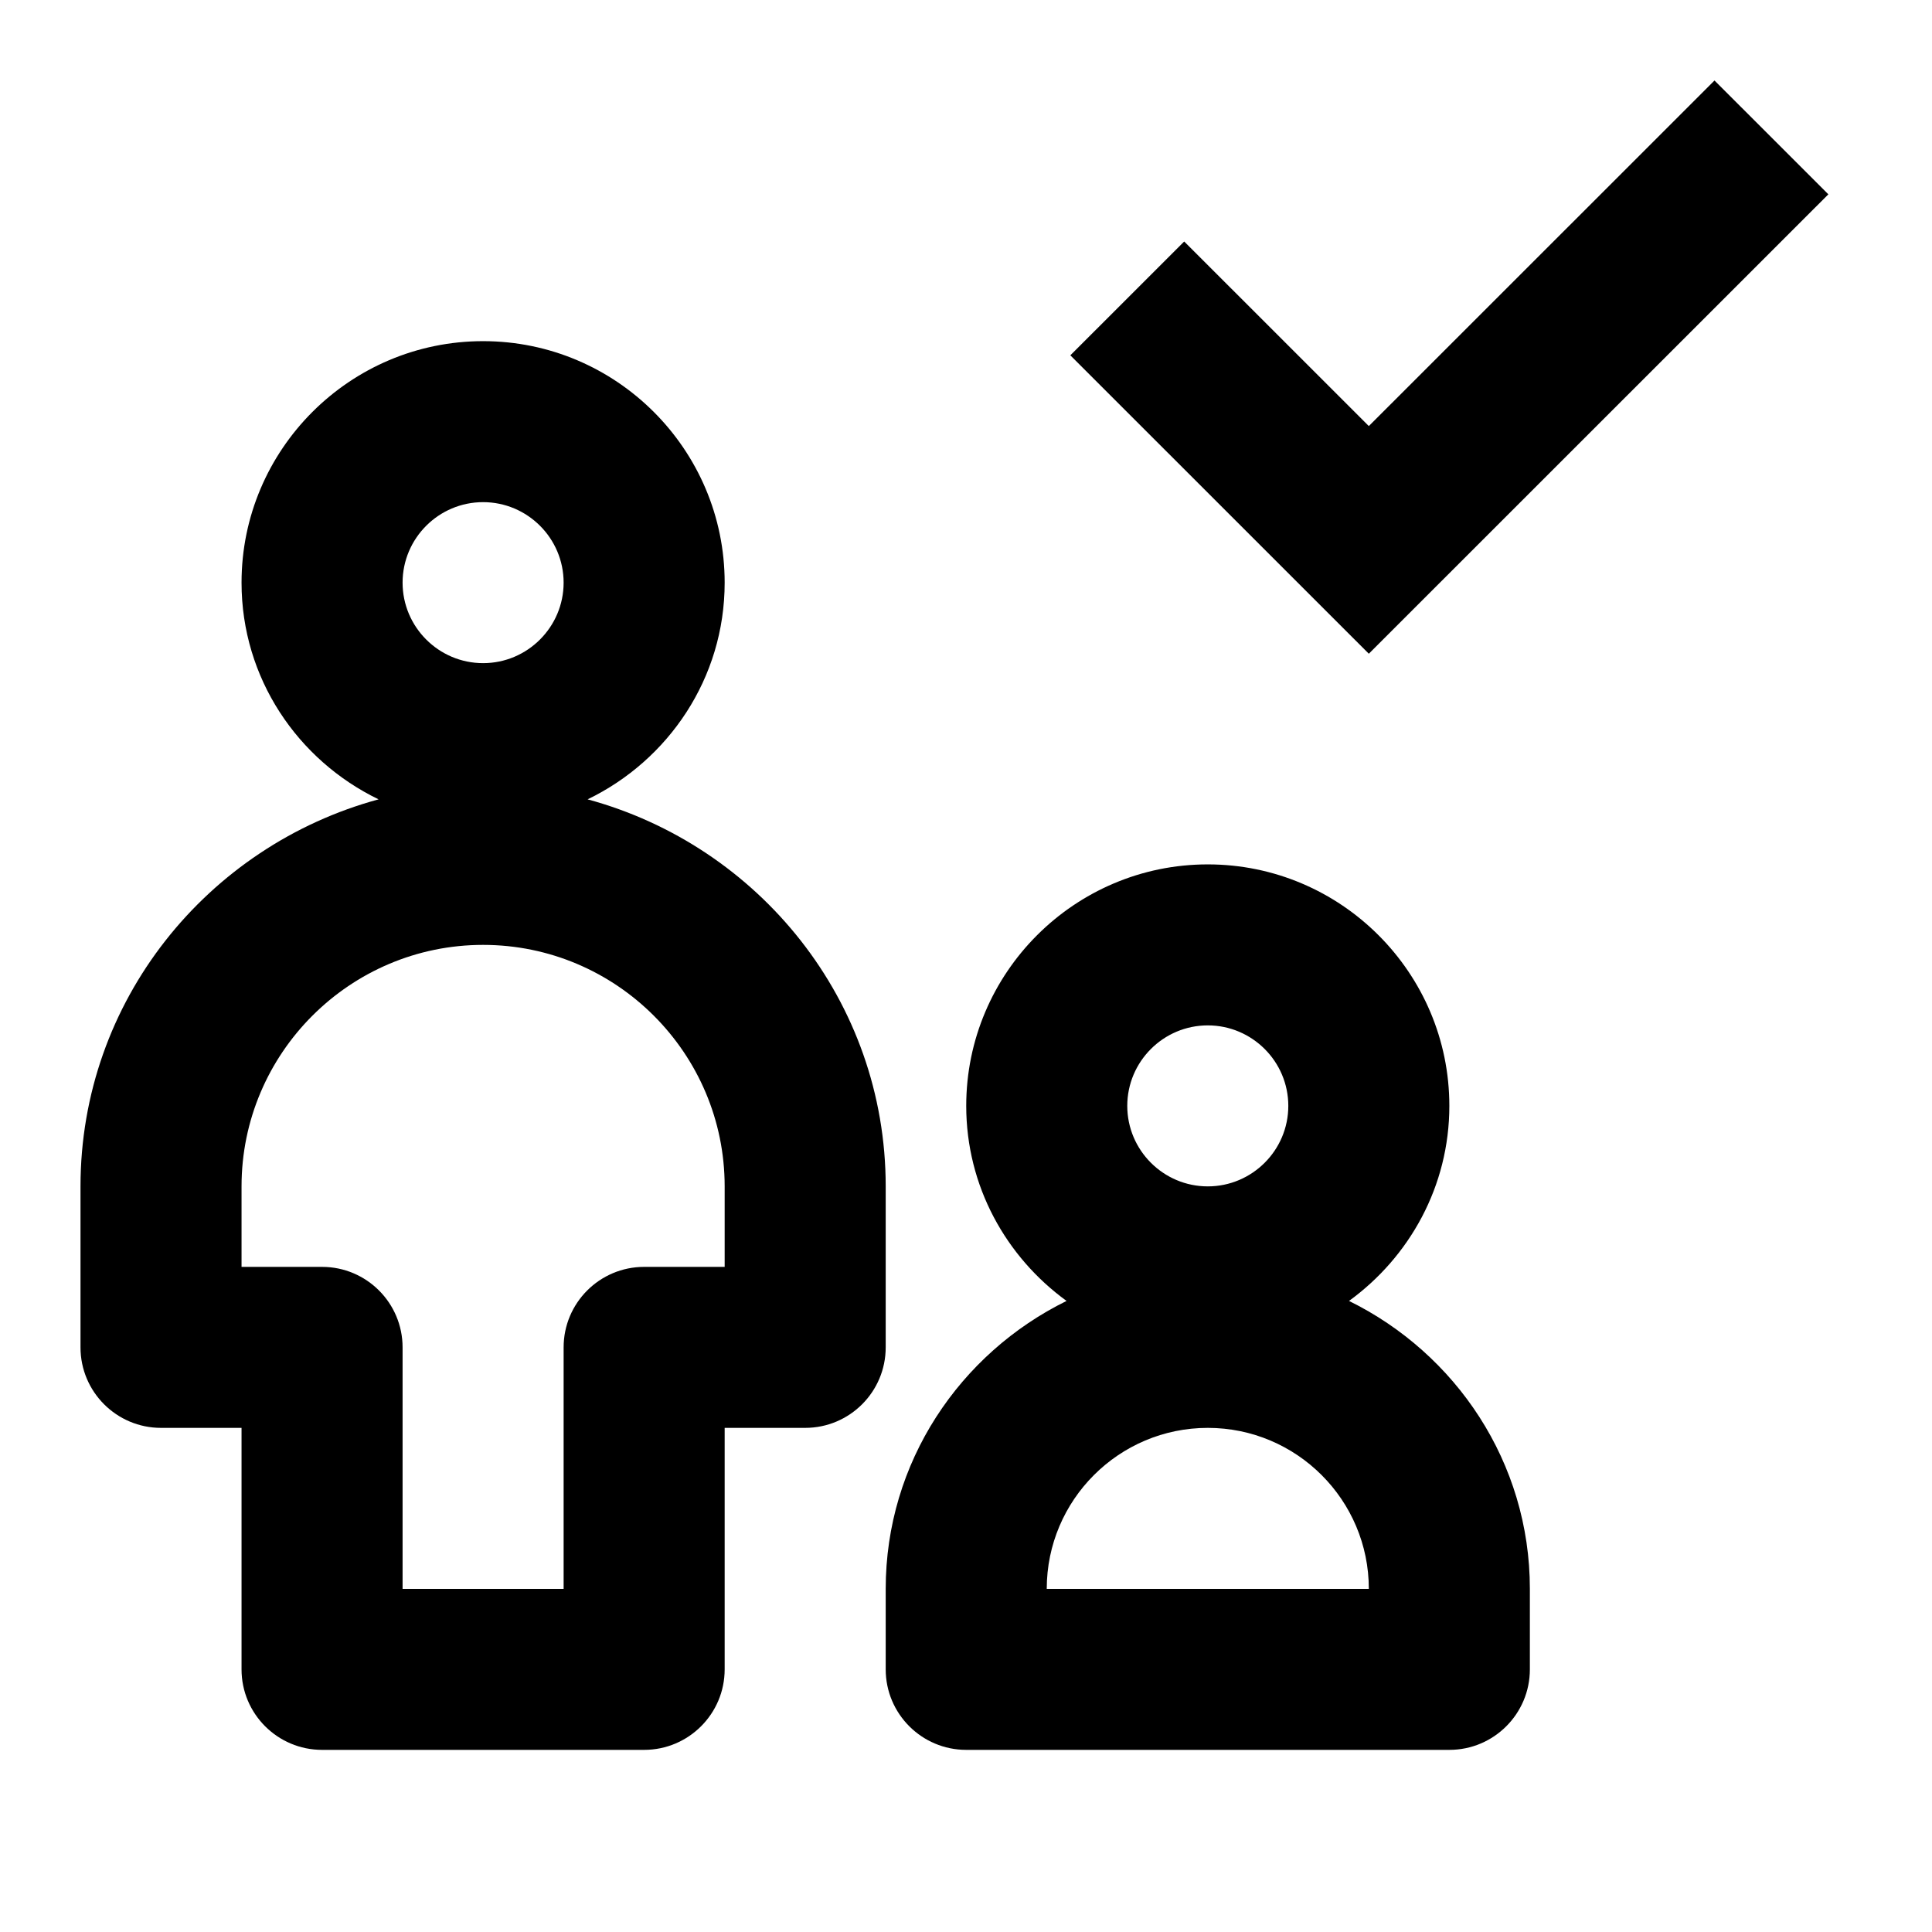 <svg viewBox="0 0 1920 1920" version="1.1" xmlns="http://www.w3.org/2000/svg">
    <path d="M1360.324 649.666L1063.69 353.113l113.149-113.117 183.486 183.436L1703.851 80 1817 193.117l-456.676 456.55zm-320.08 929.338c0-88.318 71.777-159.996 160.04-159.996 88.262 0 160.04 71.678 160.04 159.996h-320.08zm160.04-559.987c44.09 0 80.02 35.92 80.02 79.998 0 44.08-35.93 79.998-80.02 79.998-44.091 0-80.02-35.919-80.02-79.998 0-44.079 35.929-79.998 80.02-79.998zm140.355 273.834c60.096-43.68 99.706-113.997 99.706-193.836 0-132.316-107.708-239.994-240.061-239.994-132.354 0-240.061 107.678-240.061 239.994 0 79.839 39.61 150.157 99.705 193.836-106.027 52.158-179.725 160.316-179.725 286.153v79.998c0 44.159 35.849 79.998 80.02 79.998h480.122c44.17 0 80.02-35.84 80.02-79.998v-79.998c0-125.837-73.699-233.995-179.726-286.153zm-620.477-33.84h-80.02c-44.171 0-80.02 35.84-80.02 79.999v239.994h-160.04V1339.01c0-44.16-35.85-79.998-80.021-79.998h-80.02v-79.998c0-132.317 107.707-239.995 240.06-239.995 132.354 0 240.061 107.678 240.061 239.995v79.998zM480.102 499.03c44.09 0 80.02 35.919 80.02 79.998 0 44.079-35.93 79.998-80.02 79.998-44.092 0-80.02-35.92-80.02-79.998 0-44.079 35.928-79.998 80.02-79.998zm400.1 679.984c0-184.396-126.191-338.472-296.234-384.631 80.26-38.8 136.194-120.317 136.194-215.355 0-132.317-107.707-239.994-240.06-239.994-132.354 0-240.061 107.677-240.061 239.994 0 95.038 55.934 176.556 136.194 215.355C206.192 840.542 80 994.618 80 1179.013v159.997c0 44.159 35.85 79.998 80.02 79.998h80.02v239.994c0 44.159 35.85 79.998 80.02 79.998h320.082c44.171 0 80.02-35.84 80.02-79.998v-239.994h80.02c44.172 0 80.02-35.84 80.02-79.998v-159.996z" stroke="none" stroke-width="1" fill-rule="evenodd"/>
</svg>
